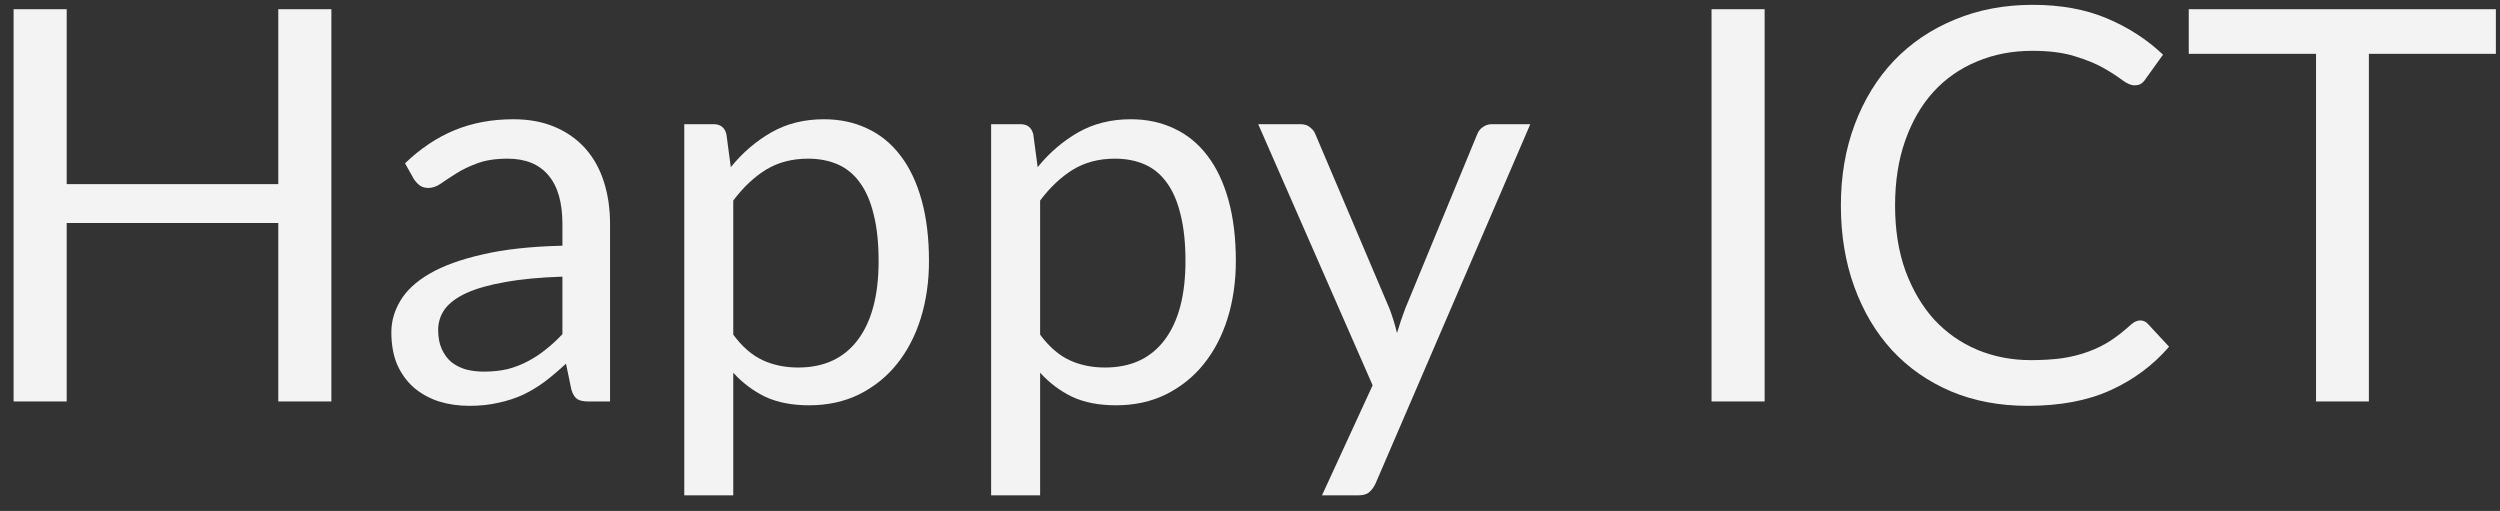 <svg width="137" height="28" viewBox="0 0 137 28" fill="none" xmlns="http://www.w3.org/2000/svg">
<rect x="0" y="0" width="137" height="28" fill="#333333" stroke="none"/>
<path d="M18.16 0.505V22H15.25V12.22H3.655V22H0.745V0.505H3.655V10.09H15.25V0.505H18.16Z" fill="#F3F3F3"/>
<path d="M30.821 15.16C29.591 15.2 28.541 15.3 27.671 15.46C26.811 15.61 26.106 15.81 25.556 16.06C25.016 16.31 24.621 16.605 24.371 16.945C24.131 17.285 24.011 17.665 24.011 18.085C24.011 18.485 24.076 18.83 24.206 19.12C24.336 19.41 24.511 19.65 24.731 19.84C24.961 20.02 25.226 20.155 25.526 20.245C25.836 20.325 26.166 20.365 26.516 20.365C26.986 20.365 27.416 20.32 27.806 20.23C28.196 20.13 28.561 19.99 28.901 19.81C29.251 19.63 29.581 19.415 29.891 19.165C30.211 18.915 30.521 18.63 30.821 18.31V15.16ZM22.196 8.95C23.036 8.14 23.941 7.535 24.911 7.135C25.881 6.735 26.956 6.535 28.136 6.535C28.986 6.535 29.741 6.675 30.401 6.955C31.061 7.235 31.616 7.625 32.066 8.125C32.516 8.625 32.856 9.23 33.086 9.94C33.316 10.65 33.431 11.43 33.431 12.28V22H32.246C31.986 22 31.786 21.96 31.646 21.88C31.506 21.79 31.396 21.62 31.316 21.37L31.016 19.93C30.616 20.3 30.226 20.63 29.846 20.92C29.466 21.2 29.066 21.44 28.646 21.64C28.226 21.83 27.776 21.975 27.296 22.075C26.826 22.185 26.301 22.24 25.721 22.24C25.131 22.24 24.576 22.16 24.056 22C23.536 21.83 23.081 21.58 22.691 21.25C22.311 20.92 22.006 20.505 21.776 20.005C21.556 19.495 21.446 18.895 21.446 18.205C21.446 17.605 21.611 17.03 21.941 16.48C22.271 15.92 22.806 15.425 23.546 14.995C24.286 14.565 25.251 14.215 26.441 13.945C27.631 13.665 29.091 13.505 30.821 13.465V12.28C30.821 11.1 30.566 10.21 30.056 9.61C29.546 9 28.801 8.695 27.821 8.695C27.161 8.695 26.606 8.78 26.156 8.95C25.716 9.11 25.331 9.295 25.001 9.505C24.681 9.705 24.401 9.89 24.161 10.06C23.931 10.22 23.701 10.3 23.471 10.3C23.291 10.3 23.136 10.255 23.006 10.165C22.876 10.065 22.766 9.945 22.676 9.805L22.196 8.95Z" fill="#F3F3F3"/>
<path d="M40.183 18.34C40.673 19 41.208 19.465 41.788 19.735C42.368 20.005 43.018 20.14 43.738 20.14C45.158 20.14 46.248 19.635 47.008 18.625C47.768 17.615 48.148 16.175 48.148 14.305C48.148 13.315 48.058 12.465 47.878 11.755C47.708 11.045 47.458 10.465 47.128 10.015C46.798 9.555 46.393 9.22 45.913 9.01C45.433 8.8 44.888 8.695 44.278 8.695C43.408 8.695 42.643 8.895 41.983 9.295C41.333 9.695 40.733 10.26 40.183 10.99V18.34ZM40.048 9.16C40.688 8.37 41.428 7.735 42.268 7.255C43.108 6.775 44.068 6.535 45.148 6.535C46.028 6.535 46.823 6.705 47.533 7.045C48.243 7.375 48.848 7.87 49.348 8.53C49.848 9.18 50.233 9.99 50.503 10.96C50.773 11.93 50.908 13.045 50.908 14.305C50.908 15.425 50.758 16.47 50.458 17.44C50.158 18.4 49.723 19.235 49.153 19.945C48.593 20.645 47.903 21.2 47.083 21.61C46.273 22.01 45.358 22.21 44.338 22.21C43.408 22.21 42.608 22.055 41.938 21.745C41.278 21.425 40.693 20.985 40.183 20.425V27.145H37.498V6.805H39.103C39.483 6.805 39.718 6.99 39.808 7.36L40.048 9.16Z" fill="#F3F3F3"/>
<path d="M56.999 18.34C57.489 19 58.024 19.465 58.604 19.735C59.184 20.005 59.834 20.14 60.554 20.14C61.974 20.14 63.064 19.635 63.824 18.625C64.584 17.615 64.964 16.175 64.964 14.305C64.964 13.315 64.874 12.465 64.694 11.755C64.524 11.045 64.274 10.465 63.944 10.015C63.614 9.555 63.209 9.22 62.729 9.01C62.249 8.8 61.704 8.695 61.094 8.695C60.224 8.695 59.459 8.895 58.799 9.295C58.149 9.695 57.549 10.26 56.999 10.99V18.34ZM56.864 9.16C57.504 8.37 58.244 7.735 59.084 7.255C59.924 6.775 60.884 6.535 61.964 6.535C62.844 6.535 63.639 6.705 64.349 7.045C65.059 7.375 65.664 7.87 66.164 8.53C66.664 9.18 67.049 9.99 67.319 10.96C67.589 11.93 67.724 13.045 67.724 14.305C67.724 15.425 67.574 16.47 67.274 17.44C66.974 18.4 66.539 19.235 65.969 19.945C65.409 20.645 64.719 21.2 63.899 21.61C63.089 22.01 62.174 22.21 61.154 22.21C60.224 22.21 59.424 22.055 58.754 21.745C58.094 21.425 57.509 20.985 56.999 20.425V27.145H54.314V6.805H55.919C56.299 6.805 56.534 6.99 56.624 7.36L56.864 9.16Z" fill="#F3F3F3"/>
<path d="M83.86 6.805L75.385 26.485C75.295 26.685 75.18 26.845 75.04 26.965C74.91 27.085 74.705 27.145 74.425 27.145H72.445L75.22 21.115L68.95 6.805H71.26C71.49 6.805 71.67 6.865 71.8 6.985C71.94 7.095 72.035 7.22 72.085 7.36L76.15 16.93C76.31 17.35 76.445 17.79 76.555 18.25C76.695 17.78 76.845 17.335 77.005 16.915L80.95 7.36C81.01 7.2 81.11 7.07 81.25 6.97C81.4 6.86 81.565 6.805 81.745 6.805H83.86Z" fill="#F3F3F3"/>
<path d="M96.702 22H93.792V0.505H96.702V22Z" fill="#F3F3F3"/>
<path d="M117.29 17.56C117.45 17.56 117.59 17.625 117.71 17.755L118.865 19C117.985 20.02 116.915 20.815 115.655 21.385C114.405 21.955 112.89 22.24 111.11 22.24C109.57 22.24 108.17 21.975 106.91 21.445C105.65 20.905 104.575 20.155 103.685 19.195C102.795 18.225 102.105 17.065 101.615 15.715C101.125 14.365 100.88 12.88 100.88 11.26C100.88 9.64 101.135 8.155 101.645 6.805C102.155 5.455 102.87 4.295 103.79 3.325C104.72 2.355 105.83 1.605 107.12 1.075C108.41 0.535 109.835 0.265 111.395 0.265C112.925 0.265 114.275 0.51 115.445 1C116.615 1.49 117.645 2.155 118.535 2.995L117.575 4.33C117.515 4.43 117.435 4.515 117.335 4.585C117.245 4.645 117.12 4.675 116.96 4.675C116.78 4.675 116.56 4.58 116.3 4.39C116.04 4.19 115.7 3.97 115.28 3.73C114.86 3.49 114.335 3.275 113.705 3.085C113.075 2.885 112.3 2.785 111.38 2.785C110.27 2.785 109.255 2.98 108.335 3.37C107.415 3.75 106.62 4.305 105.95 5.035C105.29 5.765 104.775 6.655 104.405 7.705C104.035 8.755 103.85 9.94 103.85 11.26C103.85 12.6 104.04 13.795 104.42 14.845C104.81 15.895 105.335 16.785 105.995 17.515C106.665 18.235 107.45 18.785 108.35 19.165C109.26 19.545 110.24 19.735 111.29 19.735C111.93 19.735 112.505 19.7 113.015 19.63C113.535 19.55 114.01 19.43 114.44 19.27C114.88 19.11 115.285 18.91 115.655 18.67C116.035 18.42 116.41 18.125 116.78 17.785C116.95 17.635 117.12 17.56 117.29 17.56Z" fill="#F3F3F3"/>
<path d="M136.774 2.95H129.814V22H126.919V2.95H119.944V0.505H136.774V2.95Z" fill="#F3F3F3"/>
</svg>
